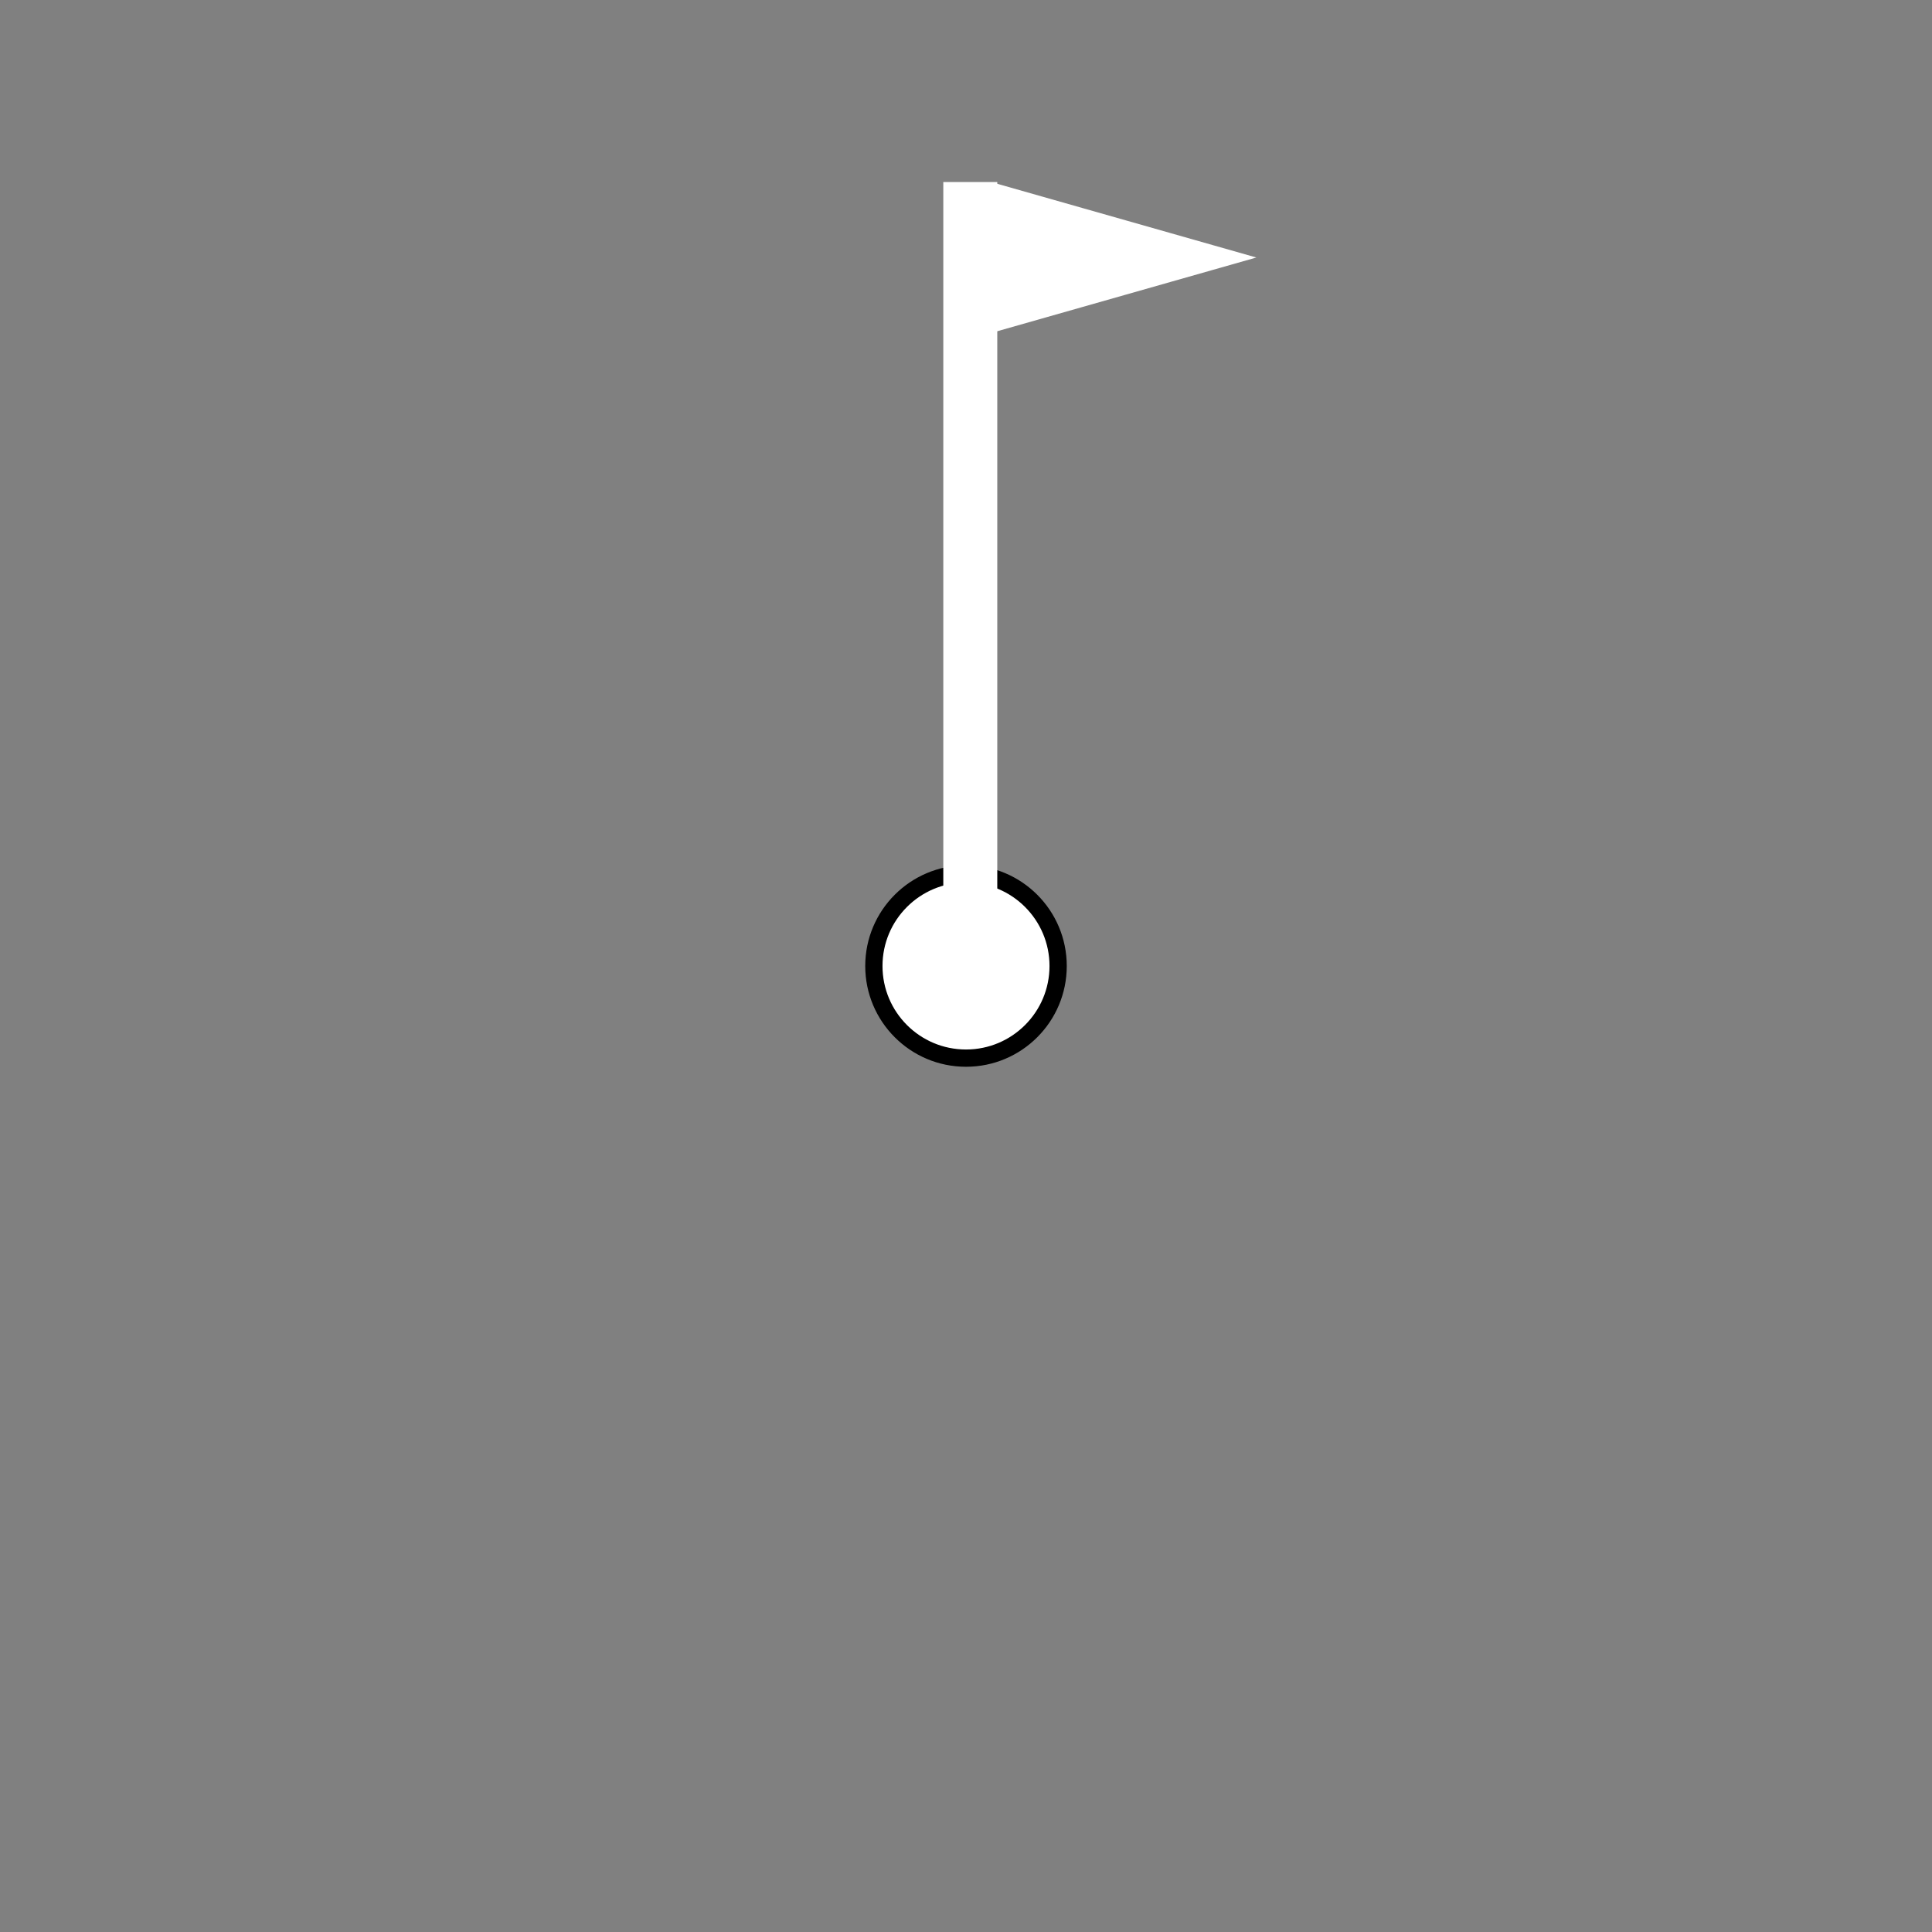 <?xml version="1.0" encoding="UTF-8" standalone="no"?>
<!-- Created with Inkscape (http://www.inkscape.org/) -->

<svg
   width="32.0px"
   height="32.0px"
   viewBox="0 0 32.0 32.0"
   version="1.1"
   id="SVGRoot"
   sodipodi:docname="wind-50.svg"
   inkscape:version="1.4 (e7c3feb1, 2024-10-09)"
   inkscape:export-filename="wind-50.png"
   inkscape:export-xdpi="156"
   inkscape:export-ydpi="156"
   xmlns:inkscape="http://www.inkscape.org/namespaces/inkscape"
   xmlns:sodipodi="http://sodipodi.sourceforge.net/DTD/sodipodi-0.dtd"
   xmlns="http://www.w3.org/2000/svg"
   xmlns:svg="http://www.w3.org/2000/svg">
  <rect x="0" y="0" width="32.0" height="32.0" fill="#808080" stroke="none"/>
  <sodipodi:namedview
     id="namedview4367"
     pagecolor="#ffffff"
     bordercolor="#666666"
     borderopacity="1.0"
     inkscape:pageshadow="2"
     inkscape:pageopacity="0.0"
     inkscape:pagecheckerboard="0"
     inkscape:document-units="px"
     showgrid="true"
     inkscape:zoom="23.89446"
     inkscape:cx="14.898851"
     inkscape:cy="15.610313"
     inkscape:window-width="1728"
     inkscape:window-height="1051"
     inkscape:window-x="244"
     inkscape:window-y="90"
     inkscape:window-maximized="0"
     inkscape:current-layer="layer1"
     inkscape:showpageshadow="2"
     inkscape:deskcolor="#d1d1d1">
    <inkscape:grid
       type="xygrid"
       id="grid4430"
       originx="0"
       originy="0"
       spacingy="1"
       spacingx="1"
       units="px" />
  </sodipodi:namedview>
  <defs
     id="defs4362" />
  <g
     inkscape:label="Layer 1"
     inkscape:groupmode="layer"
     id="layer1">
    <rect
       style="fill:none;stroke-width:2.126;stroke:none"
       id="rect4649"
       width="32"
       height="32"
       x="0"
       y="0" />
    <circle
       style="fill:#ffffff;fill-opacity:1;stroke:#000000;stroke-width:0.286;stroke-opacity:1"
       id="path2"
       cx="16"
       cy="16"
       r="1.526" />
    <path
       style="fill:none;stroke:#ffffff;stroke-width:0.894;stroke-opacity:1"
       d="M 16.071,16.184 V 3.462 h 0.118"
       id="path3" />
    <path
       sodipodi:type="star"
       style="fill:#ffffff;fill-opacity:1;stroke:#ffffff;stroke-width:0.865;stroke-opacity:1"
       id="path8"
       inkscape:flatsided="true"
       sodipodi:sides="3"
       sodipodi:cx="4.561727"
       sodipodi:cy="6.3613071"
       sodipodi:r1="1.7158788"
       sodipodi:r2="1.7932429"
       sodipodi:arg1="-1.6149153e-08"
       sodipodi:arg2="1.0471975"
       inkscape:rounded="0"
       inkscape:randomized="0"
       d="m 6.278,6.361 -2.574,1.486 0,-2.972 z"
       transform="matrix(1.12,0,0,0.552,12.809,0.754)" />
  </g>
</svg>

